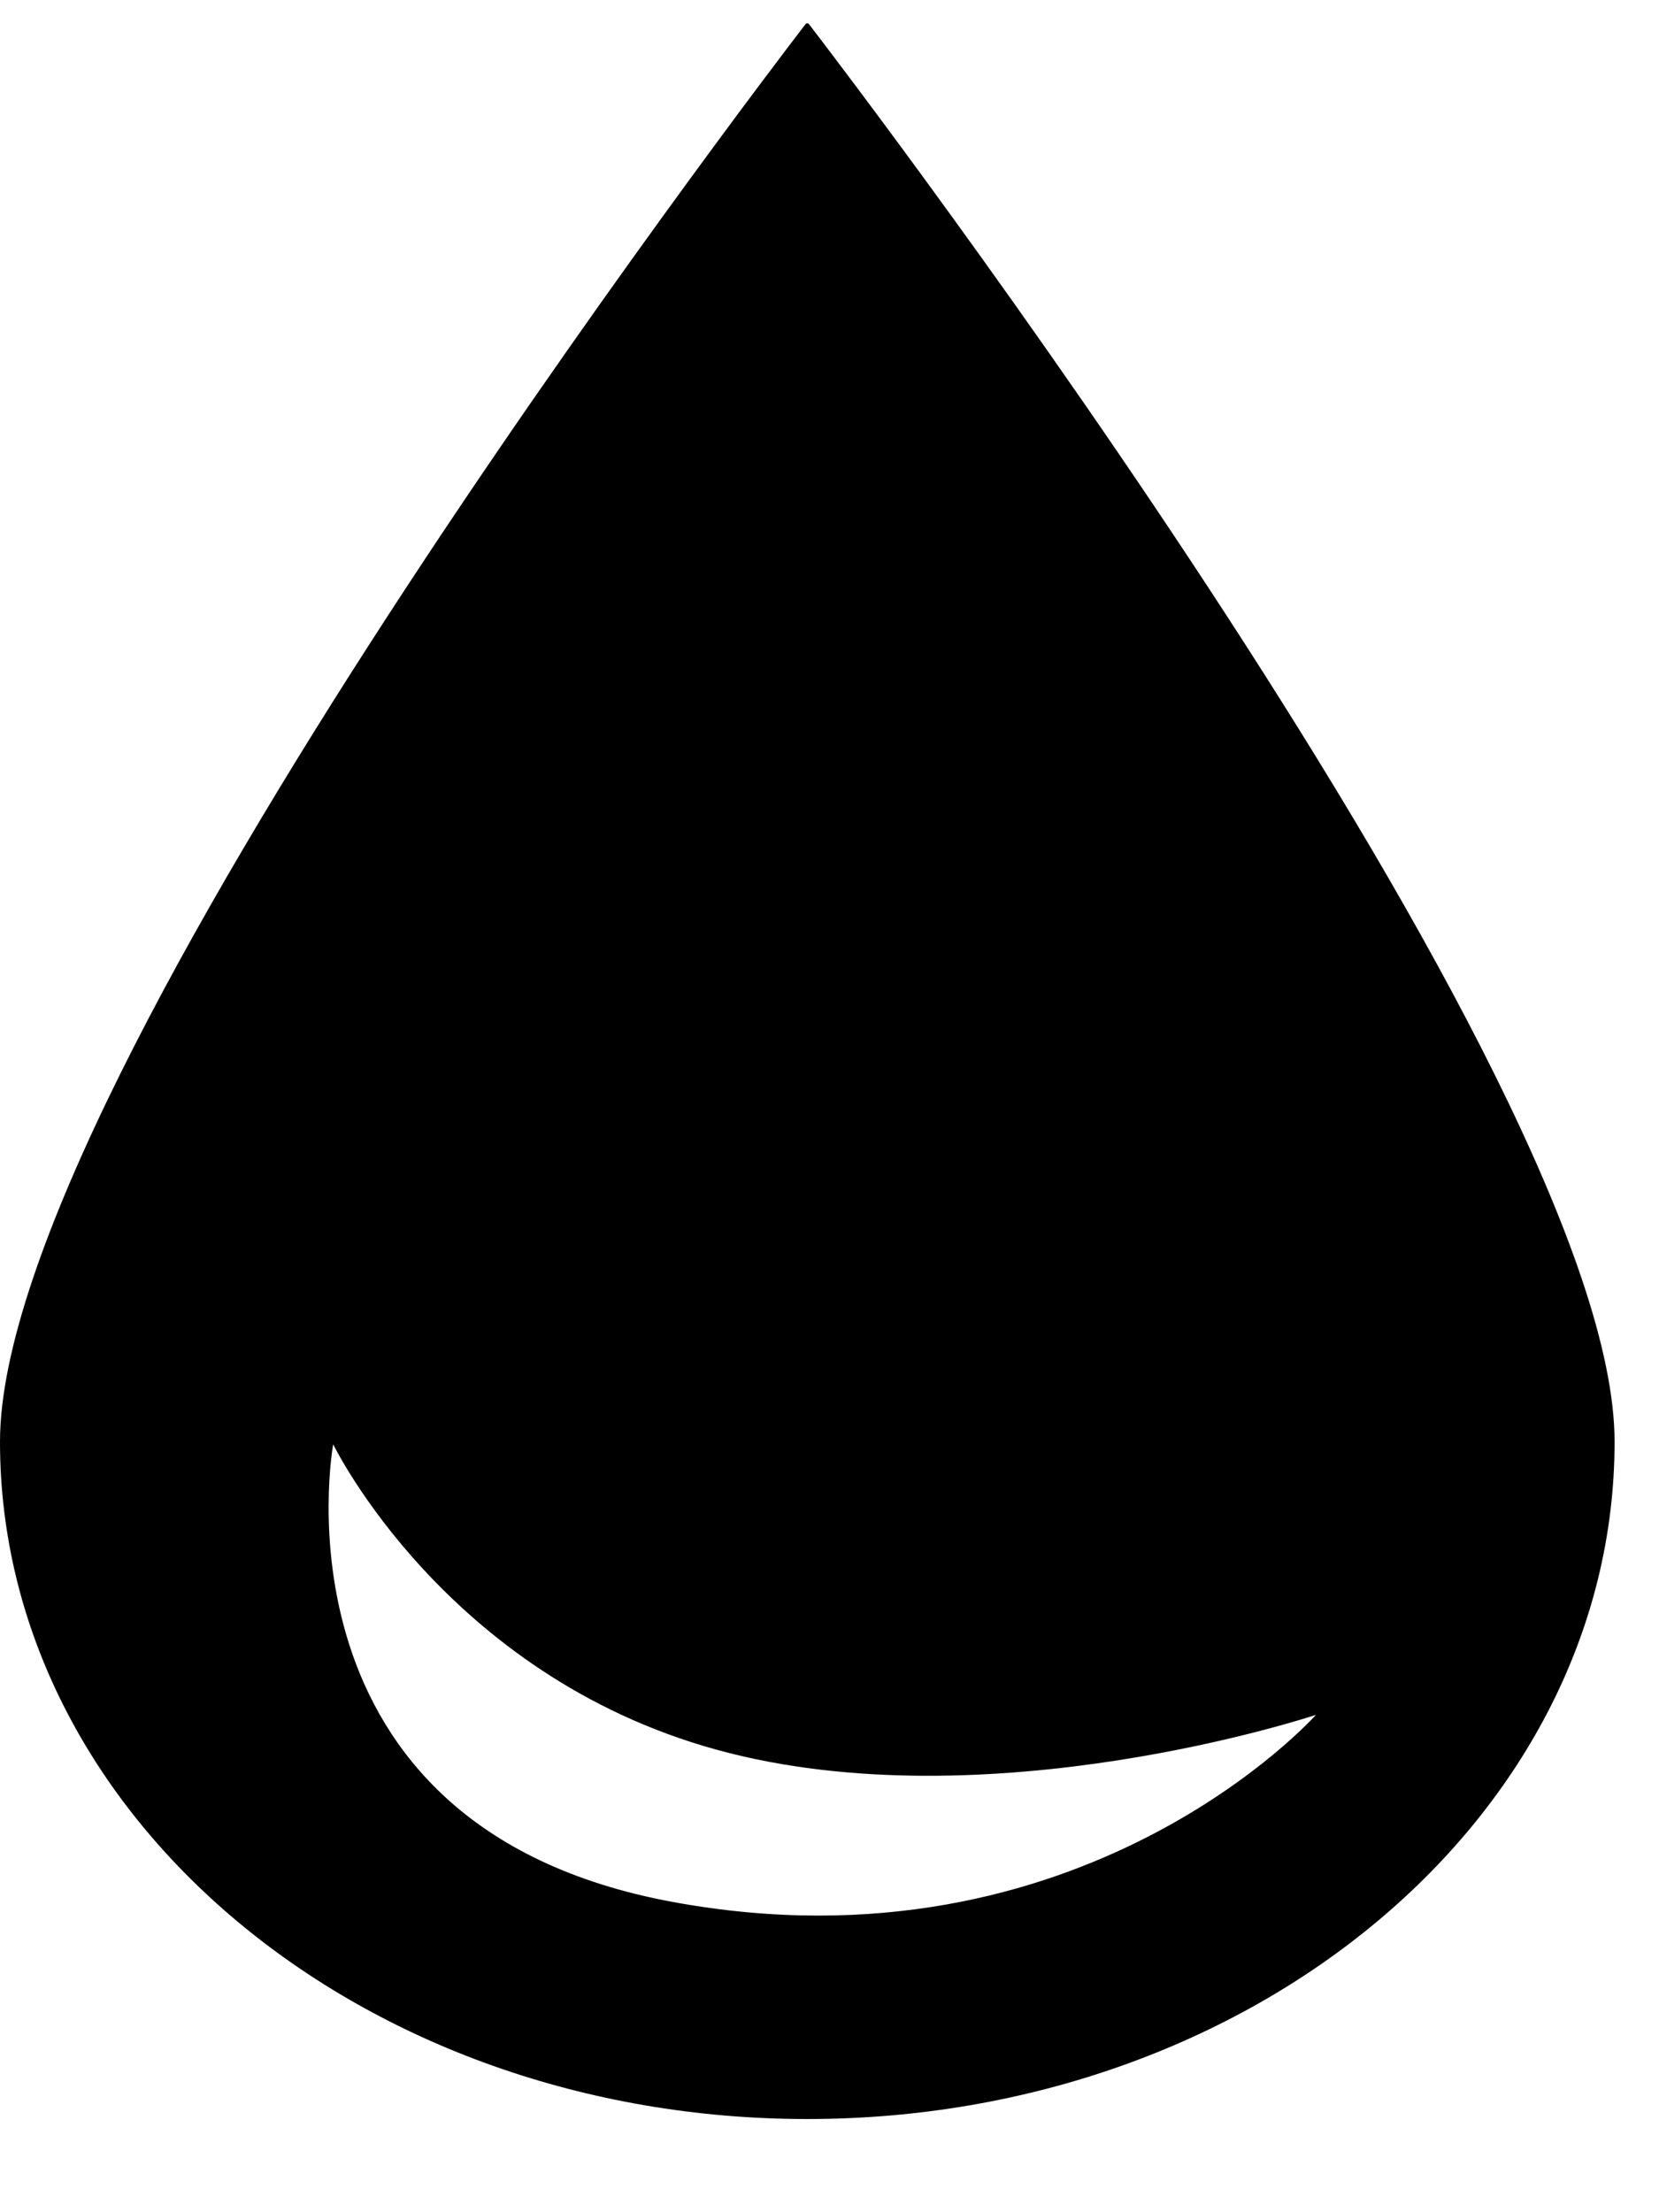 <svg width="18" height="24" viewBox="0 0 18 24" fill="none" xmlns="http://www.w3.org/2000/svg">
<path fill-rule="evenodd" clip-rule="evenodd" d="M17.518 15.641C17.518 19.7 13.596 22.989 8.759 22.989C3.921 22.989 0 19.7 0 15.641C0 11.694 8.285 0.854 8.739 0.263C8.75 0.249 8.768 0.249 8.778 0.263C9.233 0.854 17.518 11.694 17.518 15.641ZM7.299 20.634C2.854 19.815 3.615 15.669 3.615 15.669C3.615 15.669 4.828 18.171 7.774 18.982C10.719 19.793 14.278 18.604 14.278 18.604C14.278 18.604 11.743 21.453 7.299 20.634Z" fill="black"/>
</svg>
